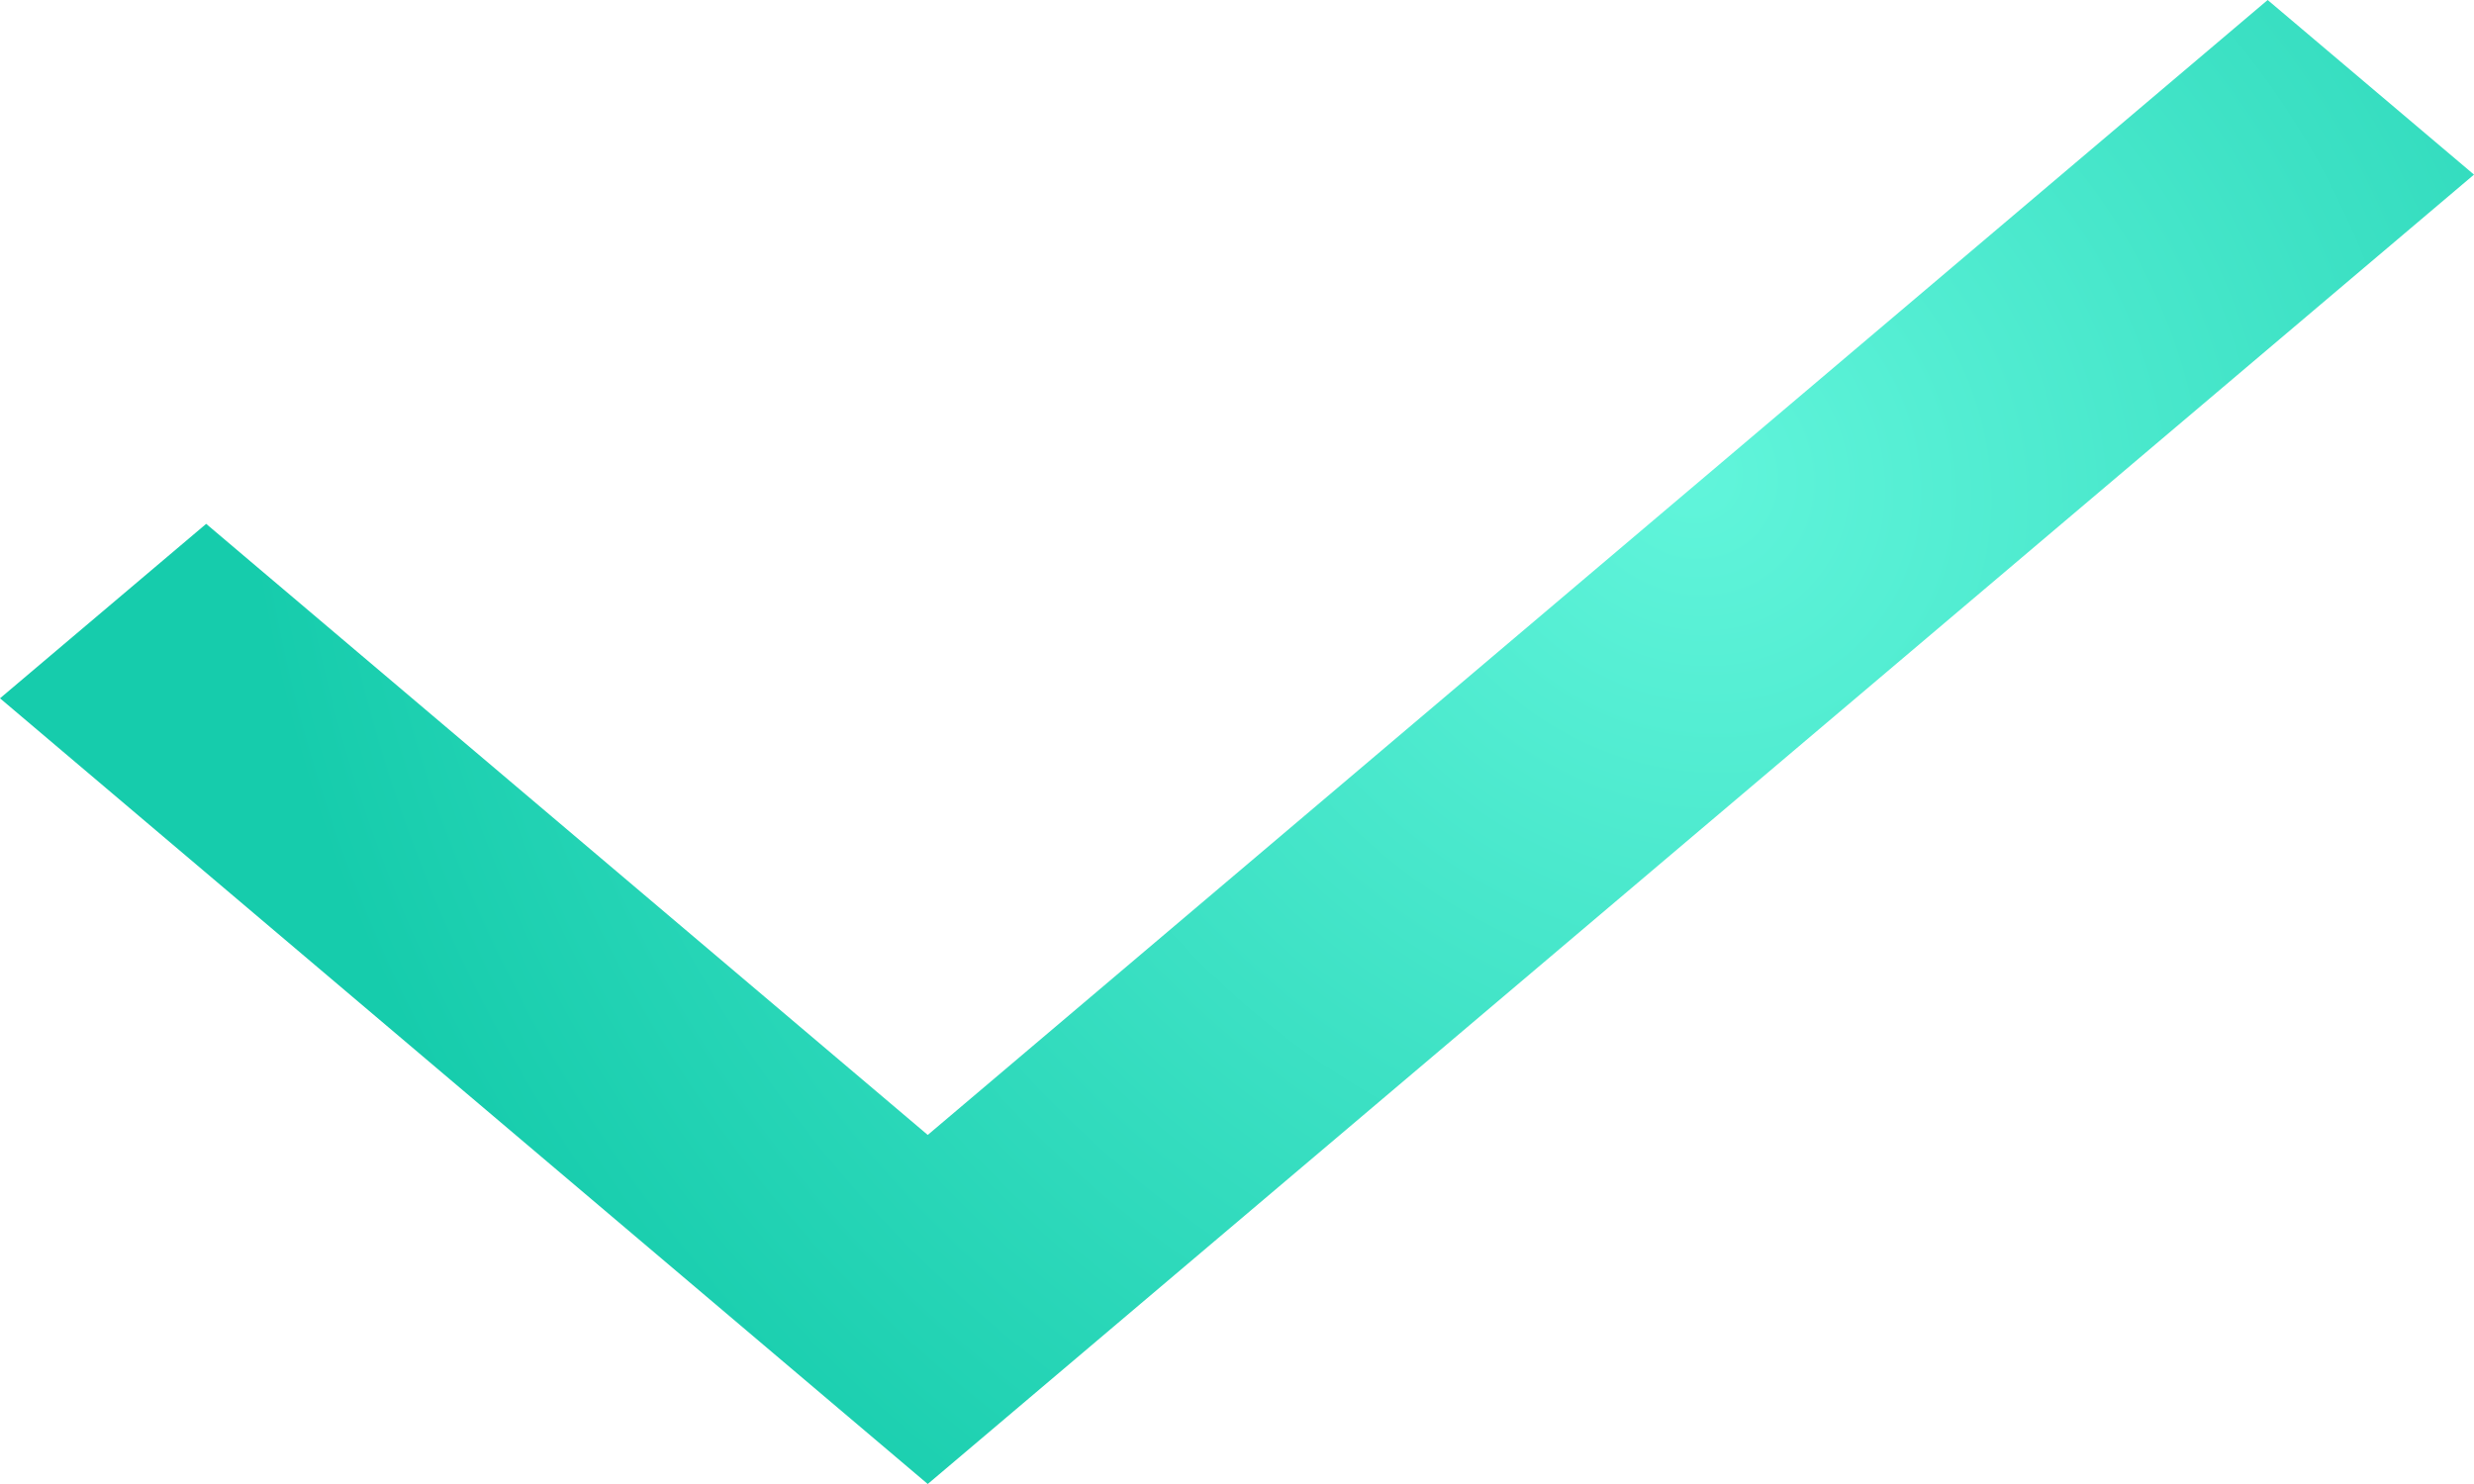 <svg width="15" height="9" viewBox="0 0 15 9" fill="none" xmlns="http://www.w3.org/2000/svg">
<path d="M5.625 6.883L13.749 0L15 1.059L5.625 9L0 4.235L1.25 3.177L5.625 6.883Z" fill="url(#paint0_radial_512_25923)"/>
<defs>
<radialGradient id="paint0_radial_512_25923" cx="0" cy="0" r="1" gradientUnits="userSpaceOnUse" gradientTransform="translate(10.205 2.859) rotate(136.645) scale(8.328 9.183)">
<stop stop-color="#61F5DB"/>
<stop offset="1" stop-color="#16CCAC"/>
</radialGradient>
</defs>
</svg>
